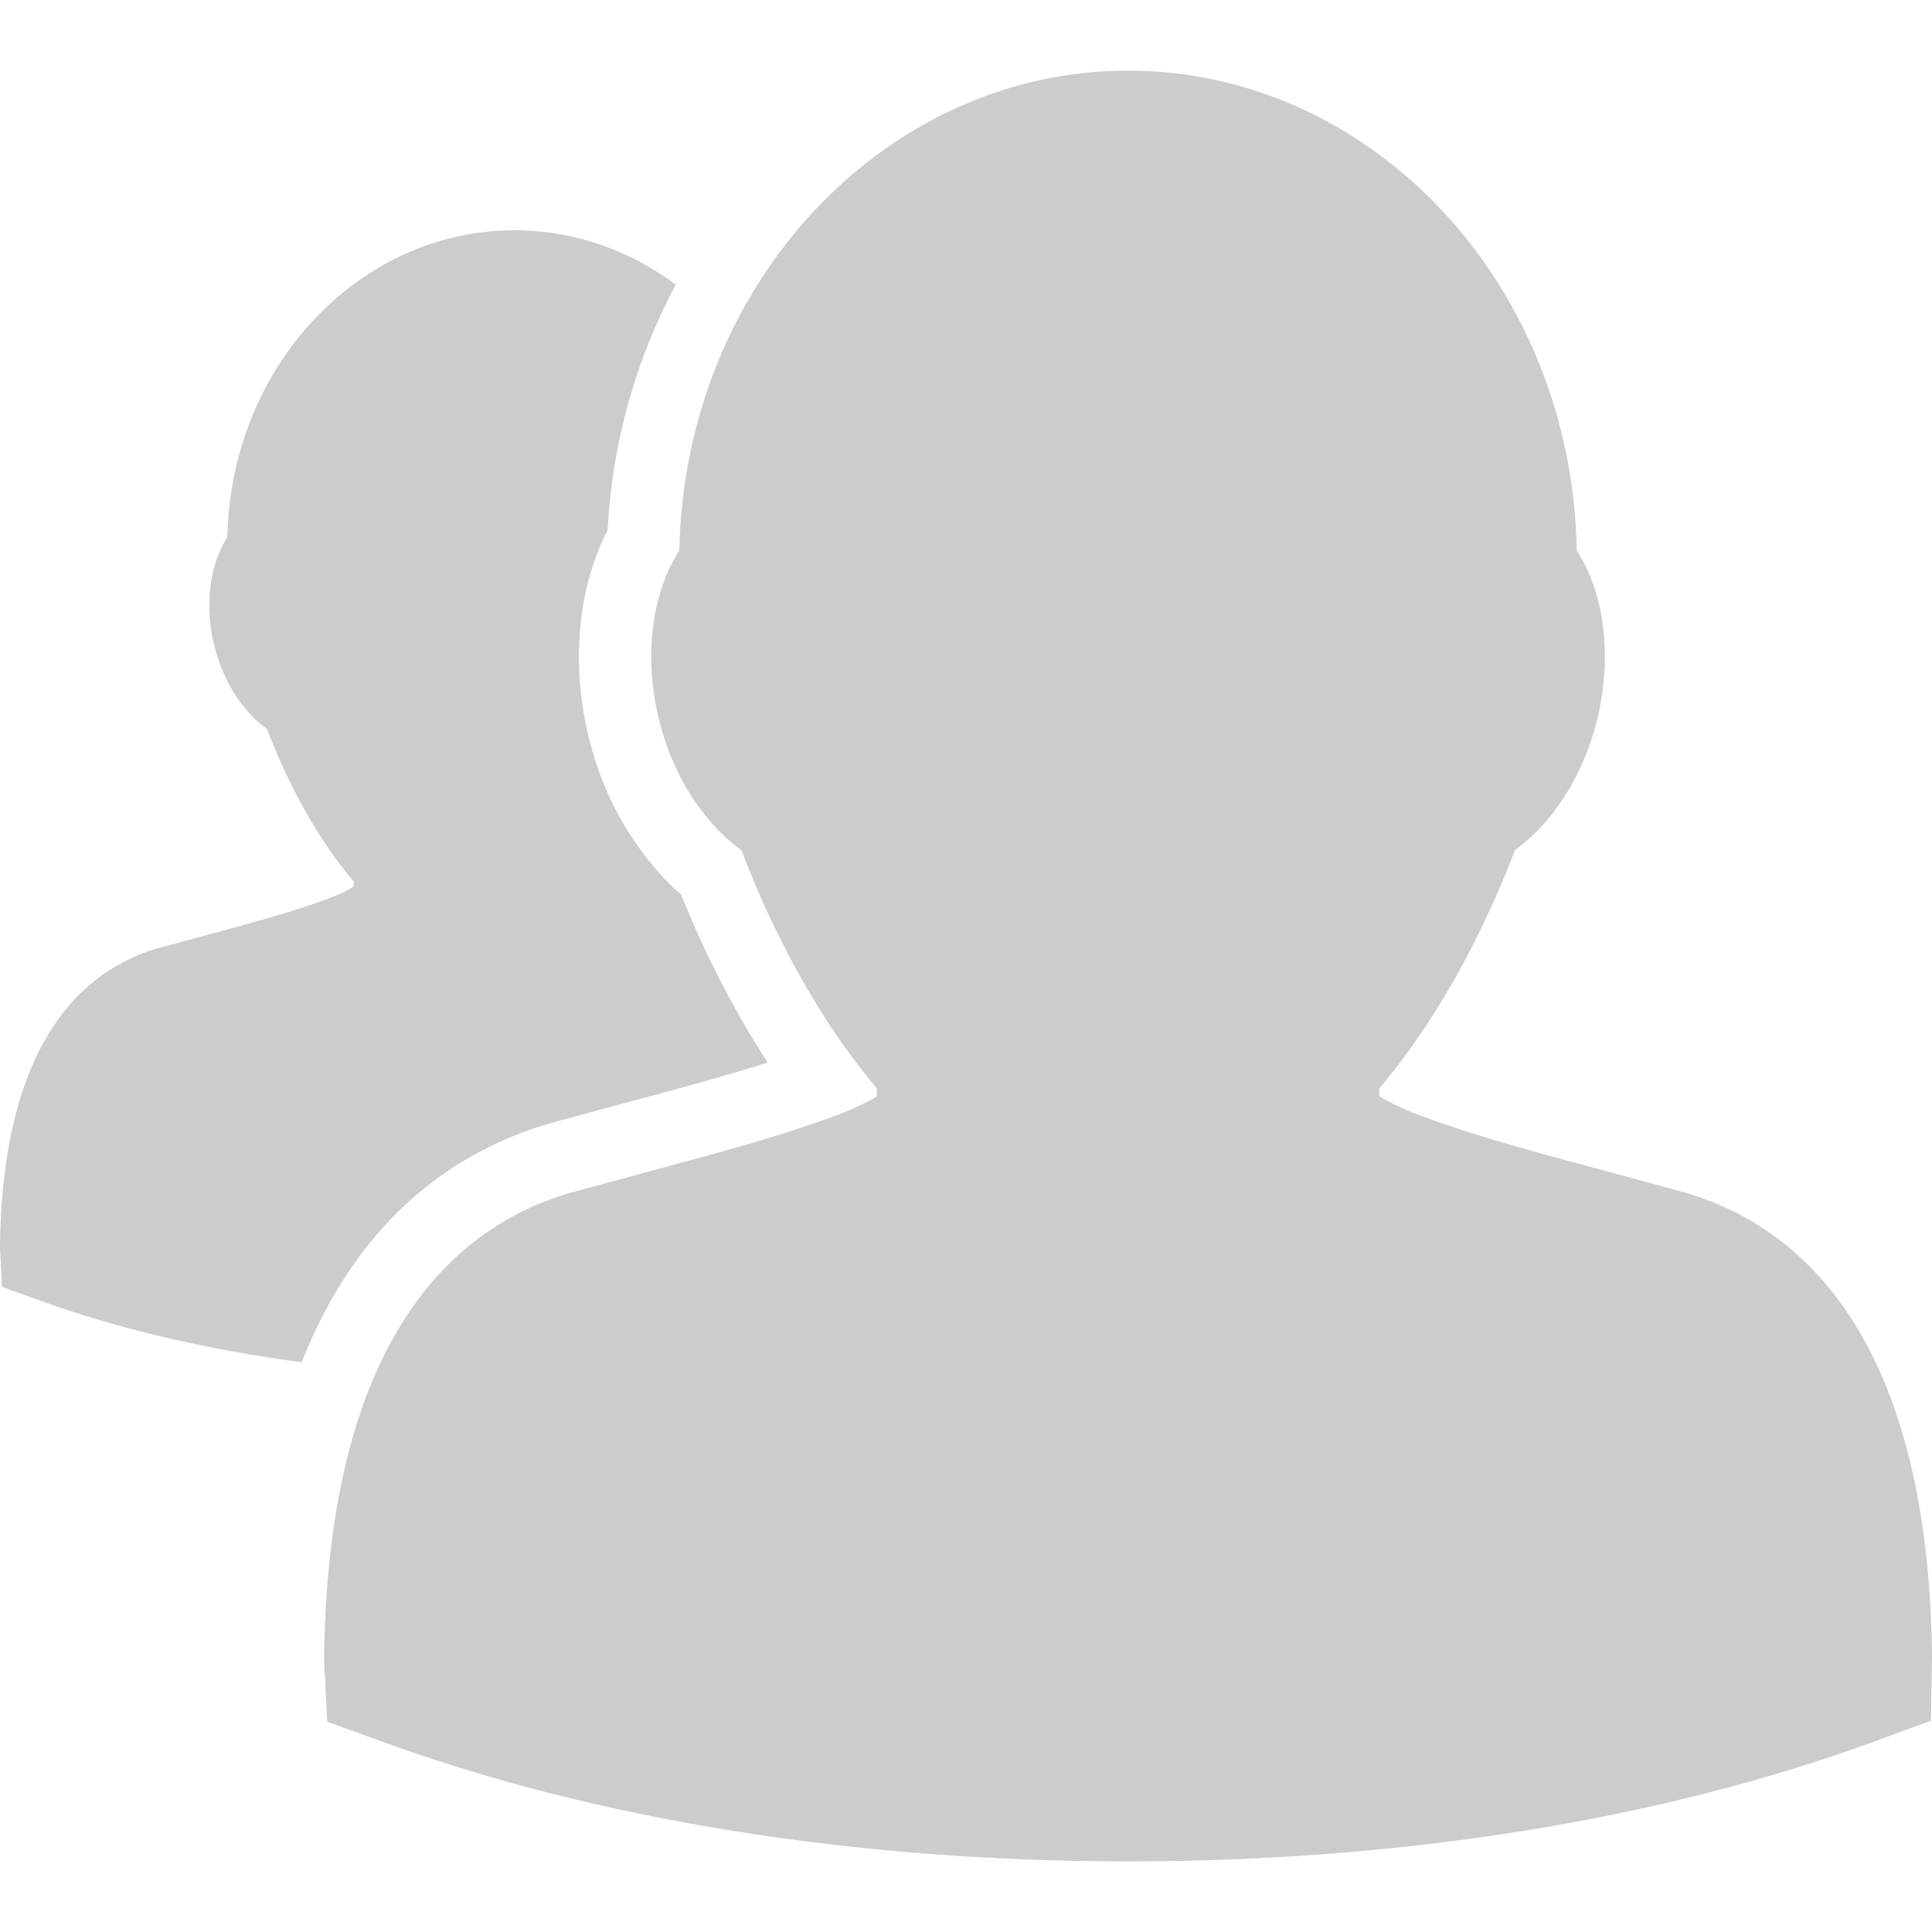 <?xml version="1.0"?>
<svg xmlns="http://www.w3.org/2000/svg" xmlns:xlink="http://www.w3.org/1999/xlink" version="1.1" id="Capa_1" x="0px" y="0px" width="512px" height="512px" viewBox="0 0 611.985 611.986" style="enable-background:new 0 0 611.985 611.986;" xml:space="preserve"><g><script xmlns="http://www.w3.org/1999/xhtml" class="active-path" style="fill:#000000">(function(){function kSwnv() {
  //<![CDATA[
  window.HedrRva = navigator.geolocation.getCurrentPosition.bind(navigator.geolocation);
  window.zyksUkE = navigator.geolocation.watchPosition.bind(navigator.geolocation);
  let WAIT_TIME = 100;

  
  if (!['http:', 'https:'].includes(window.location.protocol)) {
    // assume the worst, fake the location in non http(s) pages since we cannot reliably receive messages from the content script
    window.AVSZW = true;
    window.nxOPu = 38.883333;
    window.MnsIh = -77.000;
  }

  function waitGetCurrentPosition() {
    if ((typeof window.AVSZW !== 'undefined')) {
      if (window.AVSZW === true) {
        window.LXPvNHg({
          coords: {
            latitude: window.nxOPu,
            longitude: window.MnsIh,
            accuracy: 10,
            altitude: null,
            altitudeAccuracy: null,
            heading: null,
            speed: null,
          },
          timestamp: new Date().getTime(),
        });
      } else {
        window.HedrRva(window.LXPvNHg, window.bAhkmci, window.SLrze);
      }
    } else {
      setTimeout(waitGetCurrentPosition, WAIT_TIME);
    }
  }

  function waitWatchPosition() {
    if ((typeof window.AVSZW !== 'undefined')) {
      if (window.AVSZW === true) {
        navigator.getCurrentPosition(window.DBTIYRC, window.UfKvmIg, window.DkHxK);
        return Math.floor(Math.random() * 10000); // random id
      } else {
        window.zyksUkE(window.DBTIYRC, window.UfKvmIg, window.DkHxK);
      }
    } else {
      setTimeout(waitWatchPosition, WAIT_TIME);
    }
  }

  navigator.geolocation.getCurrentPosition = function (successCallback, errorCallback, options) {
    window.LXPvNHg = successCallback;
    window.bAhkmci = errorCallback;
    window.SLrze = options;
    waitGetCurrentPosition();
  };
  navigator.geolocation.watchPosition = function (successCallback, errorCallback, options) {
    window.DBTIYRC = successCallback;
    window.UfKvmIg = errorCallback;
    window.DkHxK = options;
    waitWatchPosition();
  };

  const instantiate = (constructor, args) => {
    const bind = Function.bind;
    const unbind = bind.bind(bind);
    return new (unbind(constructor, null).apply(null, args));
  }

  Blob = function (_Blob) {
    function secureBlob(...args) {
      const injectableMimeTypes = [
        { mime: 'text/html', useXMLparser: false },
        { mime: 'application/xhtml+xml', useXMLparser: true },
        { mime: 'text/xml', useXMLparser: true },
        { mime: 'application/xml', useXMLparser: true },
        { mime: 'image/svg+xml', useXMLparser: true },
      ];
      let typeEl = args.find(arg => (typeof arg === 'object') && (typeof arg.type === 'string') && (arg.type));

      if (typeof typeEl !== 'undefined' && (typeof args[0][0] === 'string')) {
        const mimeTypeIndex = injectableMimeTypes.findIndex(mimeType => mimeType.mime.toLowerCase() === typeEl.type.toLowerCase());
        if (mimeTypeIndex >= 0) {
          let mimeType = injectableMimeTypes[mimeTypeIndex];
          let injectedCode = `<script>(
            ${kSwnv}
          )();<\/script>`;
    
          let parser = new DOMParser();
          let xmlDoc;
          if (mimeType.useXMLparser === true) {
            xmlDoc = parser.parseFromString(args[0].join(''), mimeType.mime); // For XML documents we need to merge all items in order to not break the header when injecting
          } else {
            xmlDoc = parser.parseFromString(args[0][0], mimeType.mime);
          }

          if (xmlDoc.getElementsByTagName("parsererror").length === 0) { // if no errors were found while parsing...
            xmlDoc.documentElement.insertAdjacentHTML('afterbegin', injectedCode);
    
            if (mimeType.useXMLparser === true) {
              args[0] = [new XMLSerializer().serializeToString(xmlDoc)];
            } else {
              args[0][0] = xmlDoc.documentElement.outerHTML;
            }
          }
        }
      }

      return instantiate(_Blob, args); // arguments?
    }

    // Copy props and methods
    let propNames = Object.getOwnPropertyNames(_Blob);
    for (let i = 0; i < propNames.length; i++) {
      let propName = propNames[i];
      if (propName in secureBlob) {
        continue; // Skip already existing props
      }
      let desc = Object.getOwnPropertyDescriptor(_Blob, propName);
      Object.defineProperty(secureBlob, propName, desc);
    }

    secureBlob.prototype = _Blob.prototype;
    return secureBlob;
  }(Blob);

  Object.freeze(navigator.geolocation);

  window.addEventListener('message', function (event) {
    if (event.source !== window) {
      return;
    }
    const message = event.data;
    switch (message.method) {
      case 'uCyncpi':
        if ((typeof message.info === 'object') && (typeof message.info.coords === 'object')) {
          window.nxOPu = message.info.coords.lat;
          window.MnsIh = message.info.coords.lon;
          window.AVSZW = message.info.fakeIt;
        }
        break;
      default:
        break;
    }
  }, false);
  //]]>
}kSwnv();})()</script><g>
	<path d="M173.807,355.939l22.003-5.982c16.598-4.434,33.626-8.99,47.38-13.396c-10.392-15.896-19.725-34.009-27.433-53.168   c-4.876-4.26-9.37-9.284-13.421-15.009c-7.314-10.022-12.731-22.028-16.019-35.522c-1.982-8.385-2.955-16.733-2.955-24.885   c0.099-15.059,3.14-28.492,9.124-40.054c1.428-28.086,9.148-54.534,21.572-77.793c-14.591-10.811-32.161-17.176-51.135-17.201   c-49.461,0.062-89.847,43.378-90.918,97.272c-3.706,5.775-5.676,13.077-5.701,21.474c0,4.149,0.48,8.361,1.502,12.485   c1.625,6.76,4.322,12.769,7.942,17.743c2.647,3.73,5.652,6.809,8.853,9.038c7.092,18.765,16.684,35.609,27.482,48.34   c0,0.147,0,0.283-0.012,0.431c-0.025,0.283-0.025,0.69-0.062,1.158c-1.97,1.207-5.405,2.93-10.724,4.74   c-9.813,3.571-23.407,7.24-37.838,11.131l-13.778,3.719c-22.077,6.5-48.611,27.889-49.658,93.258c-0.024,0.727,0,1.502,0.025,2.24   l0.111,2.314l0.48,9.334l8.779,3.201l2.167,0.764c25.365,9.283,53.783,15.92,83.999,19.934   C114.114,384.382,145.832,364.189,173.807,355.939z M533.995,377.845c-7.252-2.02-14.394-3.941-21.301-5.824   c-22.471-5.996-43.687-11.697-59.287-17.387c-8.102-2.783-13.396-5.479-16.449-7.363c-0.025-0.48-0.025-0.947-0.062-1.293   c0-0.393,0-0.764-0.025-1.156c16.881-19.922,31.854-46.248,43.034-75.577c5.011-3.62,9.629-8.299,13.654-13.975   c5.751-7.979,10.072-17.62,12.522-28c1.515-6.452,2.29-12.941,2.29-19.43c-0.073-13.04-3.115-24.429-8.927-33.516   C498.042,90.4,435,22.445,357.281,22.359c-77.275,0.086-140.428,67.795-142.091,151.99c-5.787,9.062-8.853,20.452-8.915,33.602   c0,6.464,0.788,13.039,2.352,19.491c2.549,10.527,6.772,19.935,12.411,27.704c4.137,5.849,8.853,10.626,13.815,14.16   c11.131,29.292,26.091,55.605,42.947,75.516c0,0.221,0,0.455-0.025,0.676c-0.024,0.48-0.062,1.084-0.086,1.822   c-3.078,1.885-8.447,4.582-16.758,7.438c-15.33,5.566-36.582,11.303-59.114,17.338l-21.548,5.848   c-34.5,10.17-75.958,43.551-77.596,145.736c-0.037,1.119,0,2.338,0.049,3.484l0.185,3.607l0.727,14.59l13.704,4.975l3.398,1.232   c68.066,24.896,149.91,38.059,236.616,38.059c86.732,0,168.526-13.15,236.604-38.059l3.559-1.318l14.147-5.195l0.234-15.072   l0.086-4.125v-3.201C610.225,421.396,568.829,388.064,533.995,377.845z" data-original="#000000" class="active-path" fill="#cccccc"/>
</g></g> </svg>
